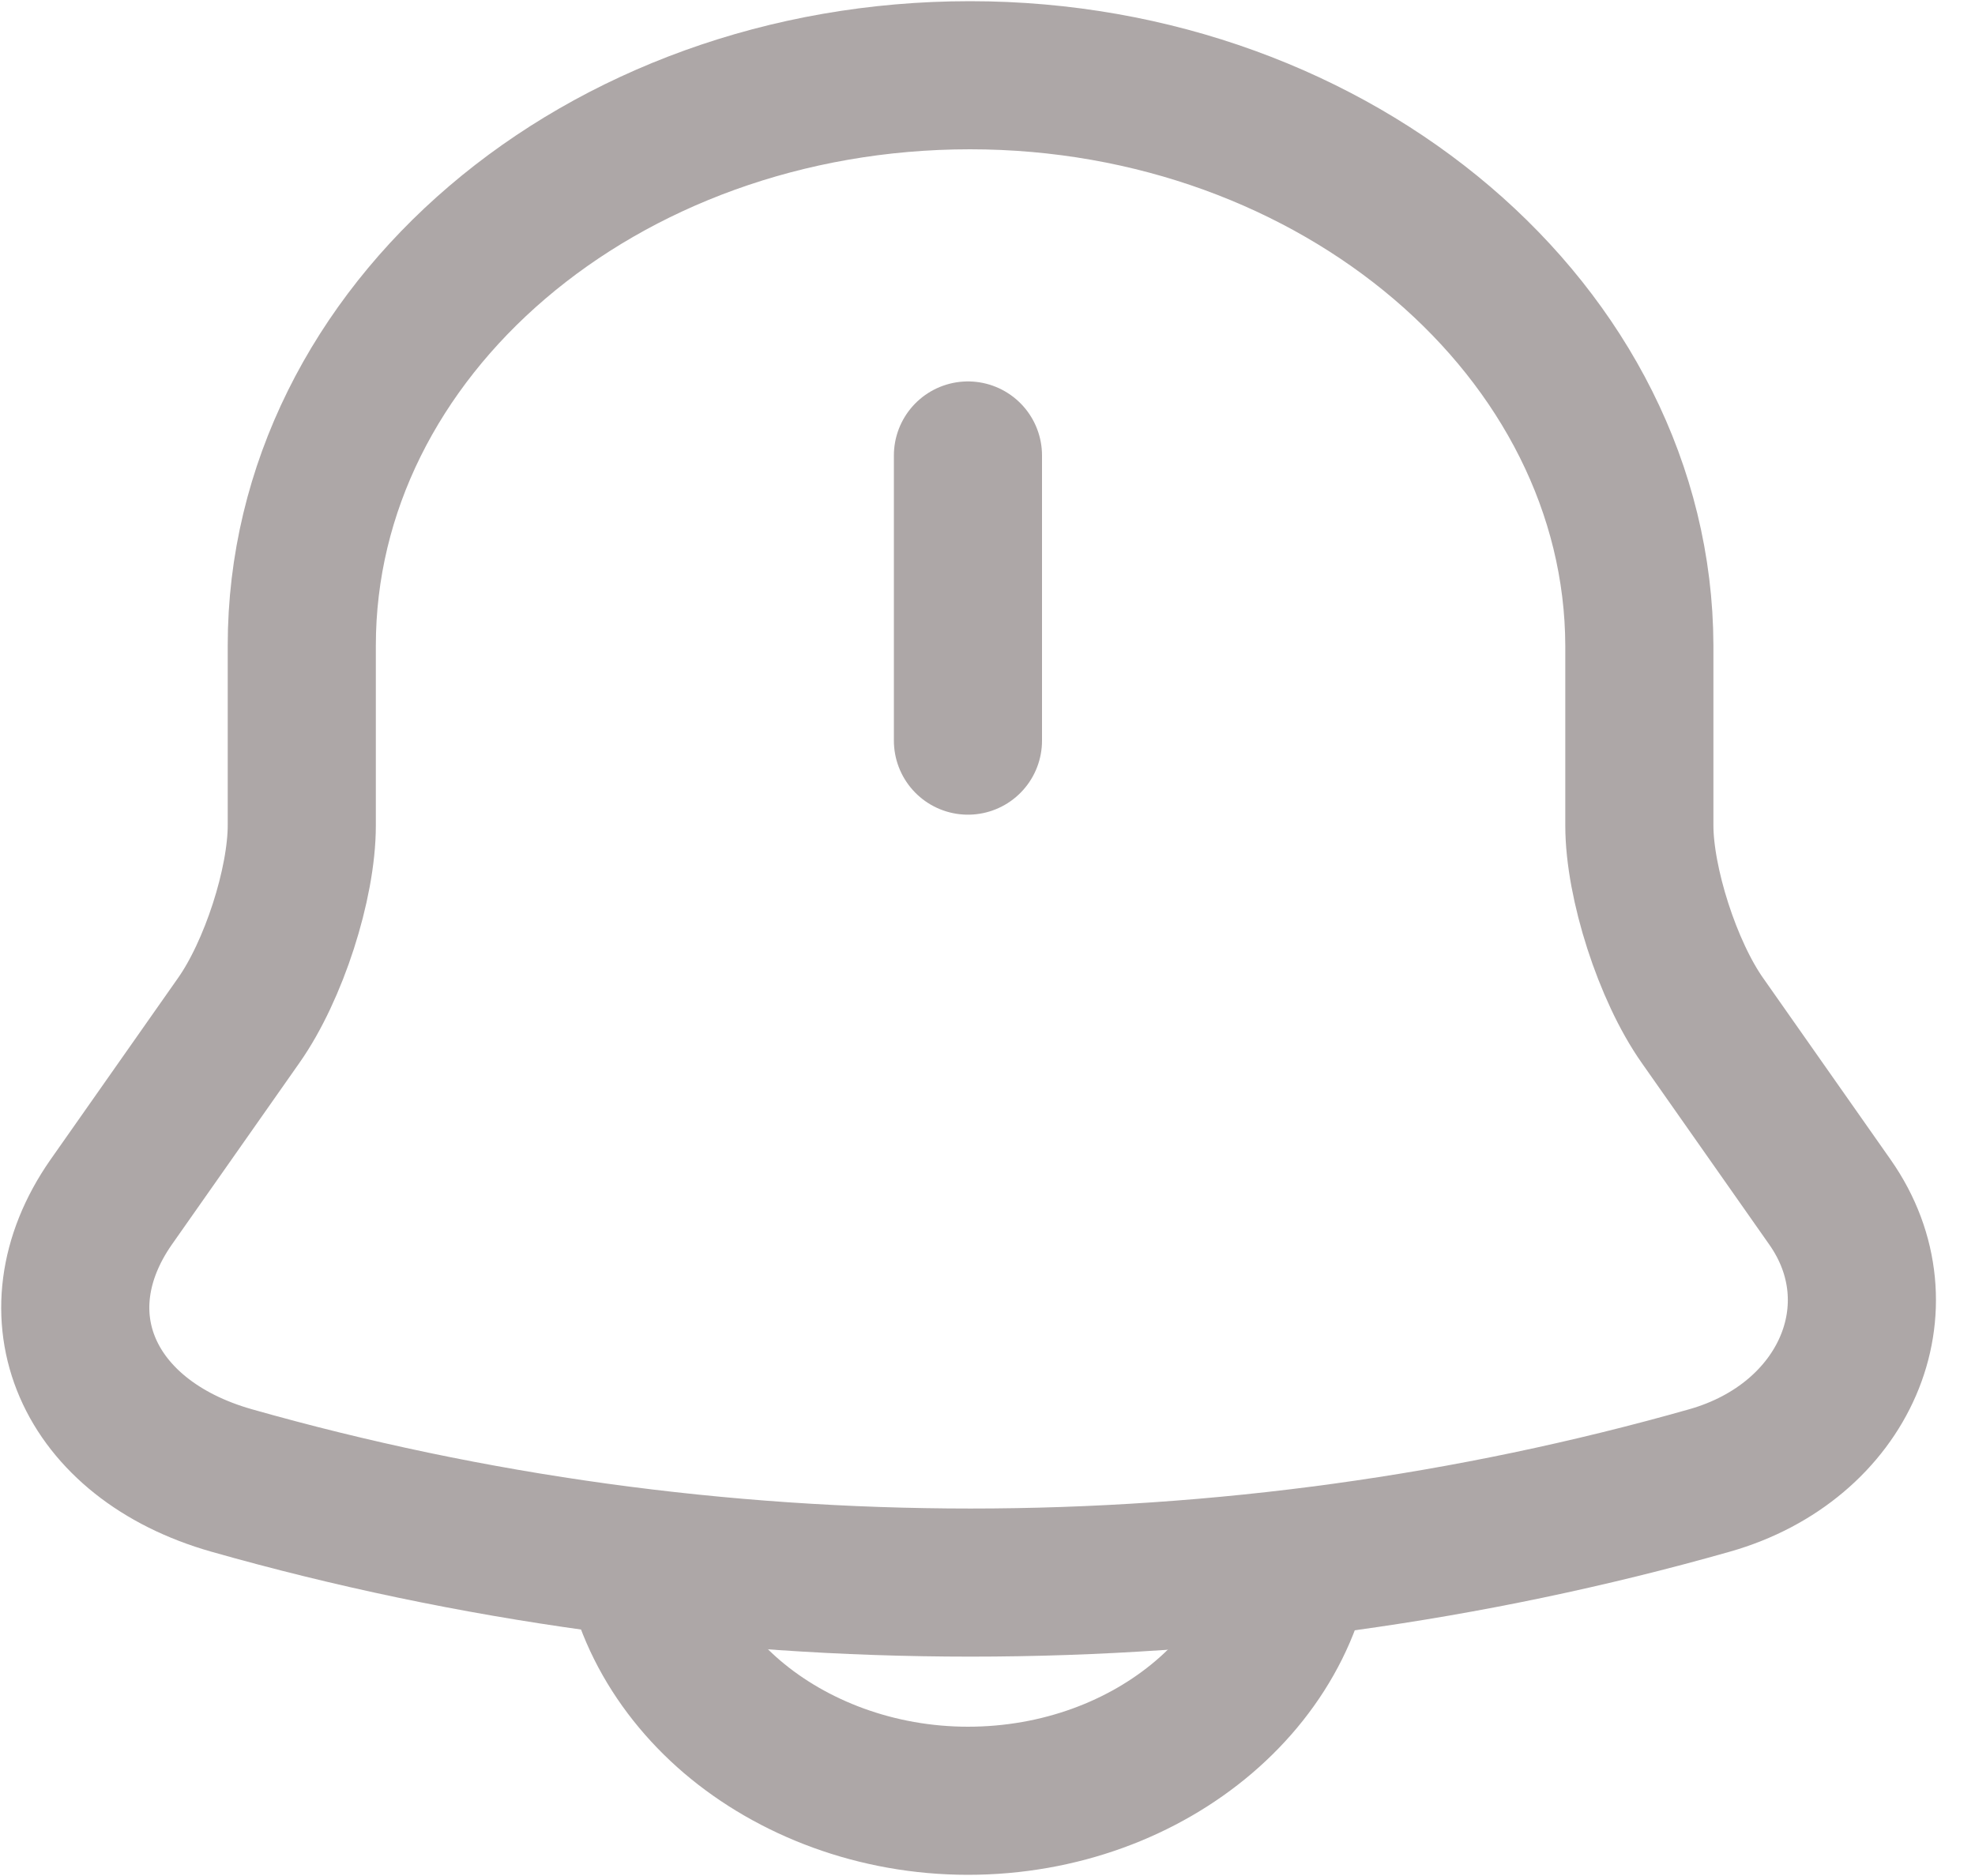 <svg width="20" height="19" viewBox="0 0 20 19" fill="none" xmlns="http://www.w3.org/2000/svg">
<path d="M9.802 4.613V7.501" stroke="#ADA7A7" stroke-width="1.5" stroke-miterlimit="10" stroke-linecap="round"/>
<path d="M9.823 0.762C6.084 0.762 3.056 3.347 3.056 6.538V8.36C3.056 8.949 2.771 9.834 2.416 10.337L1.125 12.176C0.333 13.312 0.881 14.578 2.345 14.994C7.202 16.373 12.455 16.373 17.312 14.994C18.684 14.604 19.273 13.234 18.532 12.176L17.241 10.337C16.886 9.834 16.601 8.941 16.601 8.36V6.538C16.591 3.364 13.542 0.762 9.823 0.762Z" stroke="#ADA7A7" stroke-width="1.5" stroke-miterlimit="10" stroke-linecap="round"/>
<path d="M13.186 15.35C13.186 16.937 11.662 18.238 9.802 18.238C8.877 18.238 8.024 17.908 7.414 17.388C6.804 16.867 6.418 16.139 6.418 15.35" stroke="#ADA7A7" stroke-width="1.5" stroke-miterlimit="10"/>
</svg>
